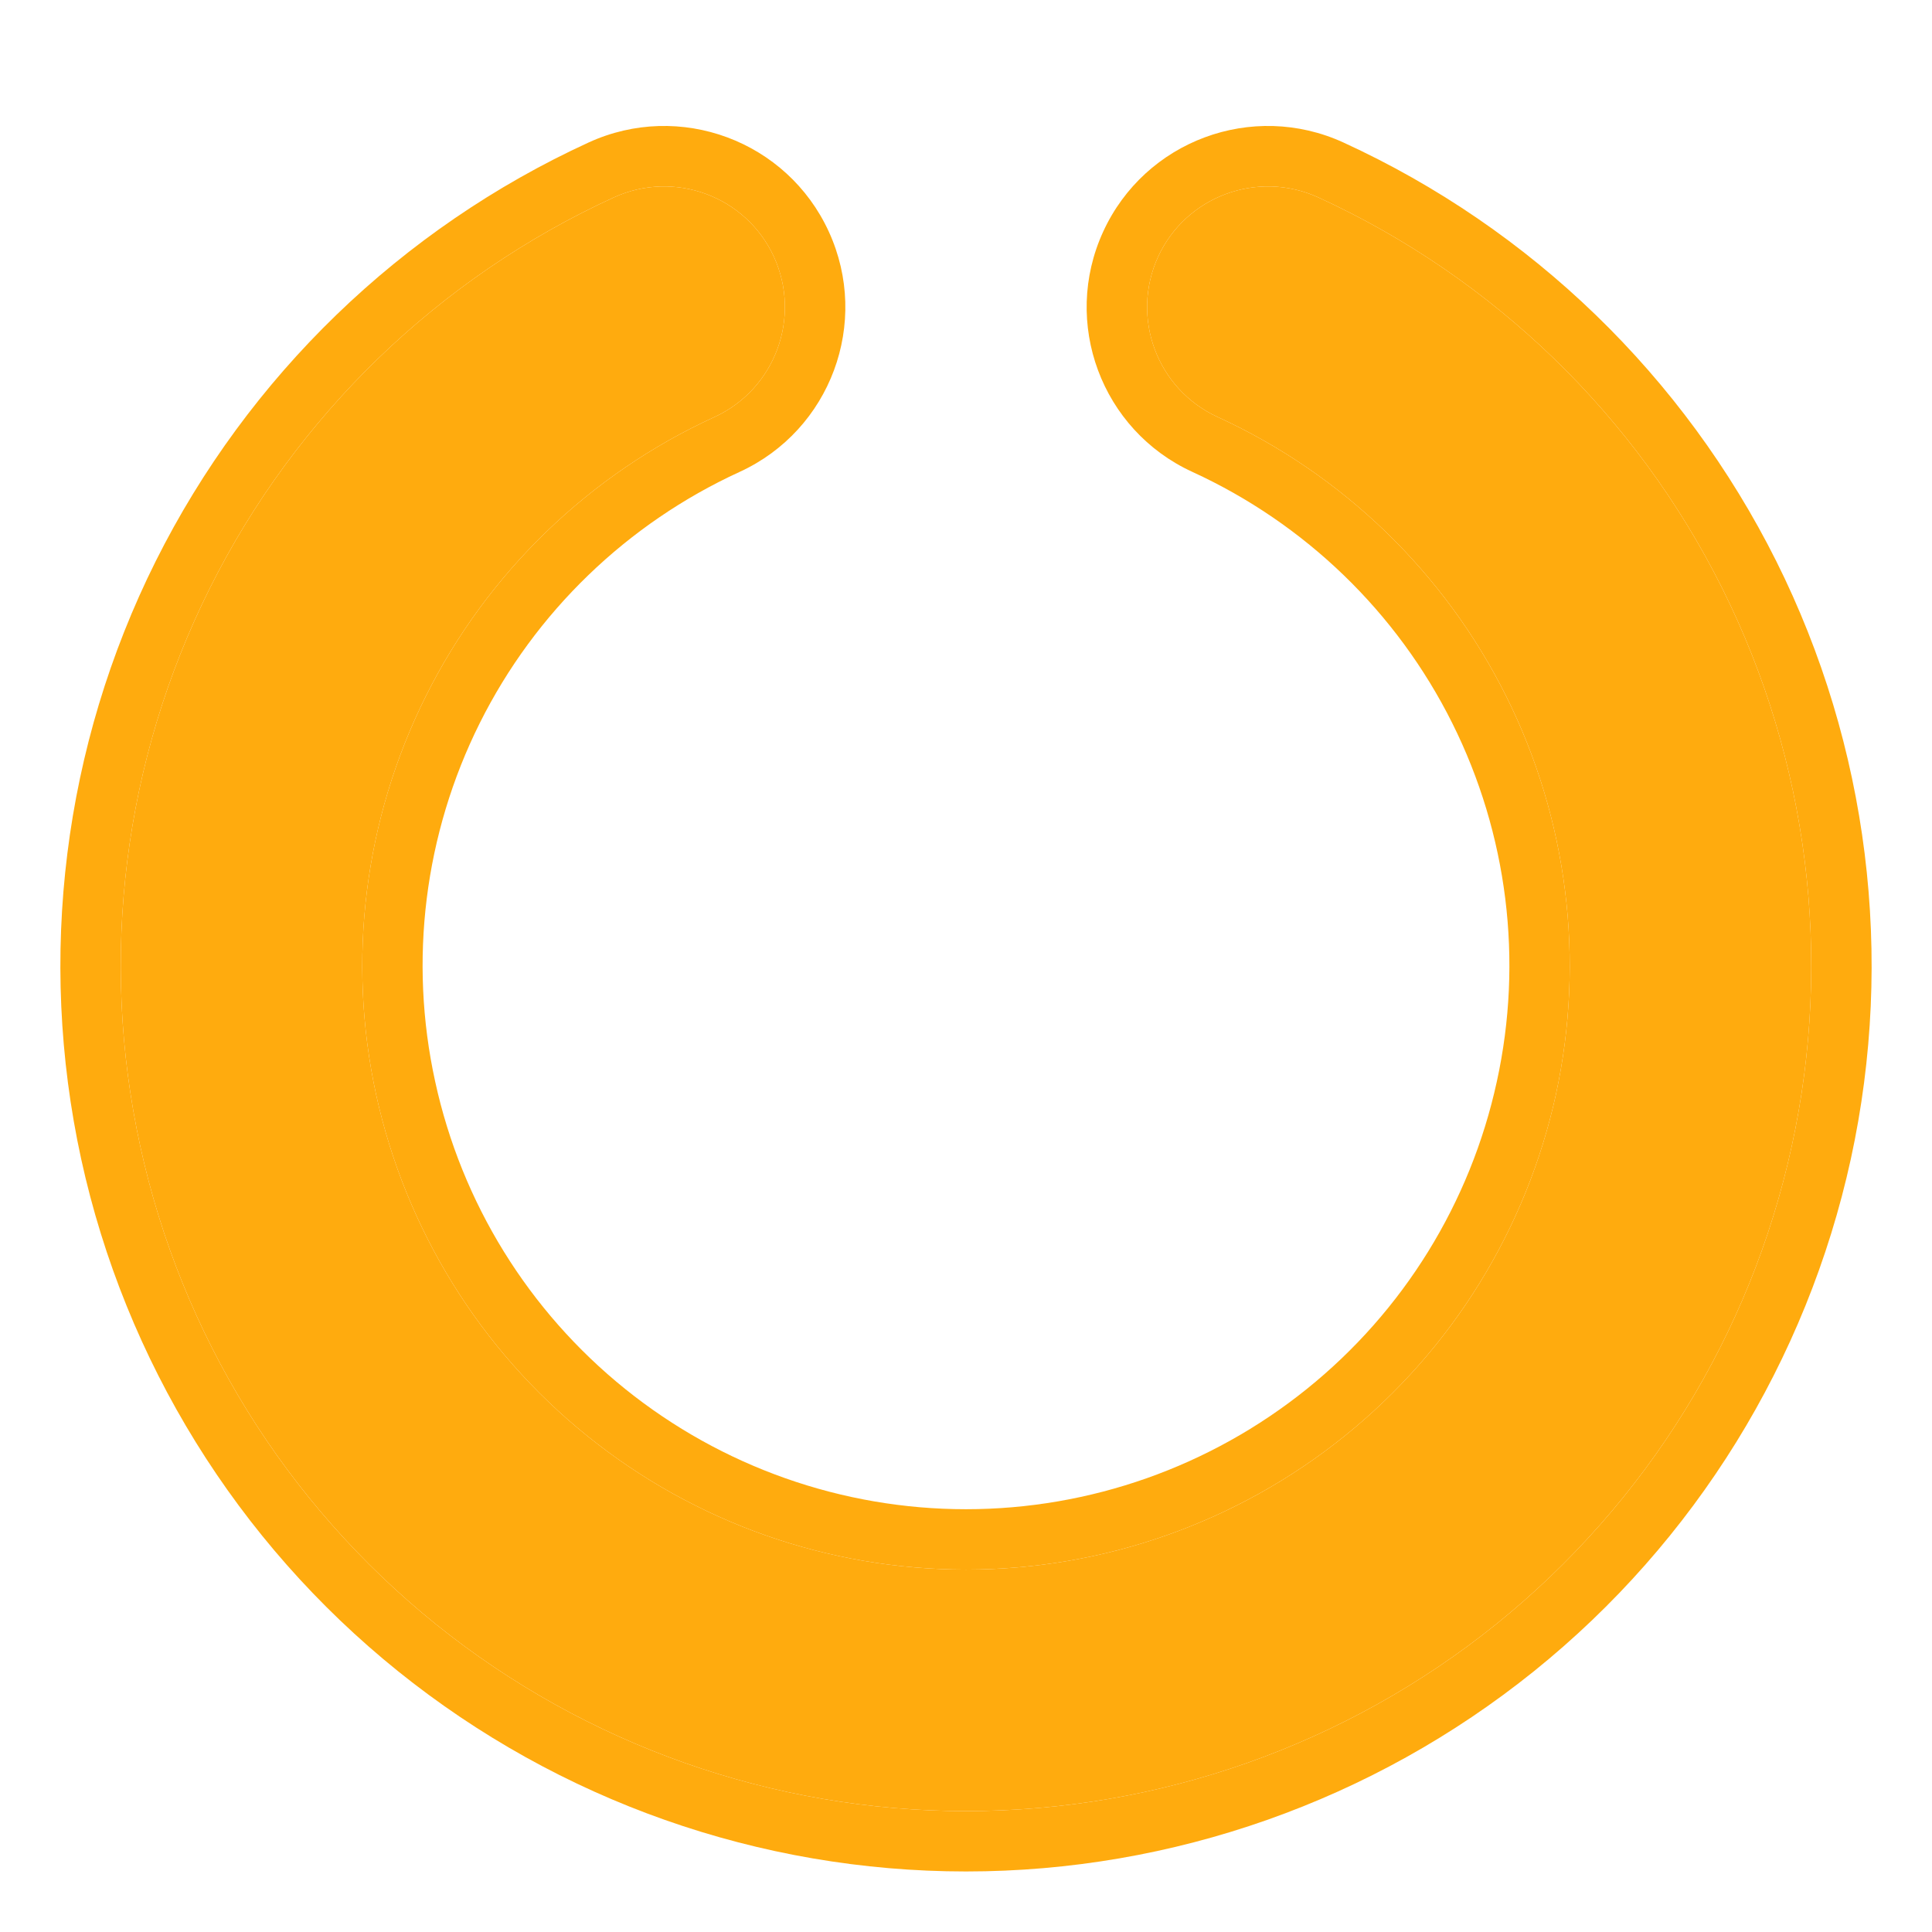 <svg width="12" height="12" viewBox="0 0 12 12" fill="none" xmlns="http://www.w3.org/2000/svg">
<path fill-rule="evenodd" clip-rule="evenodd" d="M4.807 1.595C4.979 1.972 4.814 2.417 4.438 2.59C3.66 2.946 3.027 3.558 2.645 4.324C2.263 5.089 2.154 5.962 2.336 6.798C2.519 7.634 2.982 8.383 3.648 8.919C4.314 9.456 5.144 9.749 6 9.749C6.856 9.749 7.686 9.456 8.352 8.919C9.018 8.383 9.481 7.634 9.664 6.798C9.846 5.962 9.737 5.089 9.355 4.324C8.973 3.558 8.34 2.946 7.563 2.59C7.186 2.417 7.021 1.972 7.193 1.595C7.366 1.219 7.811 1.054 8.188 1.226C9.276 1.725 10.162 2.582 10.697 3.654C11.232 4.725 11.385 5.948 11.129 7.118C10.874 8.289 10.226 9.336 9.293 10.088C8.36 10.839 7.198 11.249 6 11.249C4.802 11.249 3.64 10.839 2.707 10.088C1.774 9.336 1.126 8.289 0.871 7.118C0.615 5.948 0.768 4.725 1.303 3.654C1.838 2.582 2.724 1.725 3.813 1.226C4.189 1.054 4.634 1.219 4.807 1.595Z" fill="#FFAB0E"/>
<path fill-rule="evenodd" clip-rule="evenodd" d="M5.148 1.439C5.407 2.004 5.159 2.672 4.594 2.931C3.894 3.252 3.324 3.802 2.98 4.491C2.636 5.18 2.538 5.966 2.703 6.718C2.867 7.471 3.283 8.144 3.883 8.627C4.483 9.11 5.23 9.374 6 9.374C6.77 9.374 7.517 9.11 8.117 8.627C8.717 8.144 9.133 7.471 9.297 6.718C9.462 5.966 9.364 5.18 9.02 4.491C8.676 3.802 8.106 3.252 7.406 2.931C6.841 2.672 6.593 2.004 6.852 1.439C7.111 0.874 7.779 0.626 8.344 0.885C9.511 1.42 10.459 2.338 11.033 3.486C11.606 4.634 11.769 5.944 11.496 7.198C11.222 8.452 10.528 9.575 9.528 10.38C8.528 11.185 7.283 11.624 6 11.624C4.717 11.624 3.472 11.185 2.472 10.38C1.472 9.575 0.778 8.452 0.504 7.198C0.231 5.944 0.394 4.634 0.967 3.486C1.541 2.338 2.49 1.42 3.656 0.885C4.221 0.626 4.889 0.874 5.148 1.439ZM4.438 2.59C4.814 2.417 4.979 1.972 4.807 1.595C4.634 1.219 4.189 1.054 3.813 1.226C2.724 1.725 1.838 2.582 1.303 3.654C0.768 4.725 0.615 5.948 0.871 7.118C1.126 8.289 1.774 9.336 2.707 10.088C3.64 10.839 4.802 11.249 6 11.249C7.198 11.249 8.36 10.839 9.293 10.088C10.226 9.336 10.874 8.289 11.129 7.118C11.385 5.948 11.232 4.725 10.697 3.654C10.162 2.582 9.276 1.725 8.188 1.226C7.811 1.054 7.366 1.219 7.193 1.595C7.021 1.972 7.186 2.417 7.563 2.59C8.34 2.946 8.973 3.558 9.355 4.324C9.737 5.089 9.846 5.962 9.664 6.798C9.481 7.634 9.018 8.383 8.352 8.919C7.686 9.456 6.856 9.749 6 9.749C5.144 9.749 4.314 9.456 3.648 8.919C2.982 8.383 2.519 7.634 2.336 6.798C2.154 5.962 2.263 5.089 2.645 4.324C3.027 3.558 3.66 2.946 4.438 2.59Z" fill="#FFAB0E"/>
</svg>
